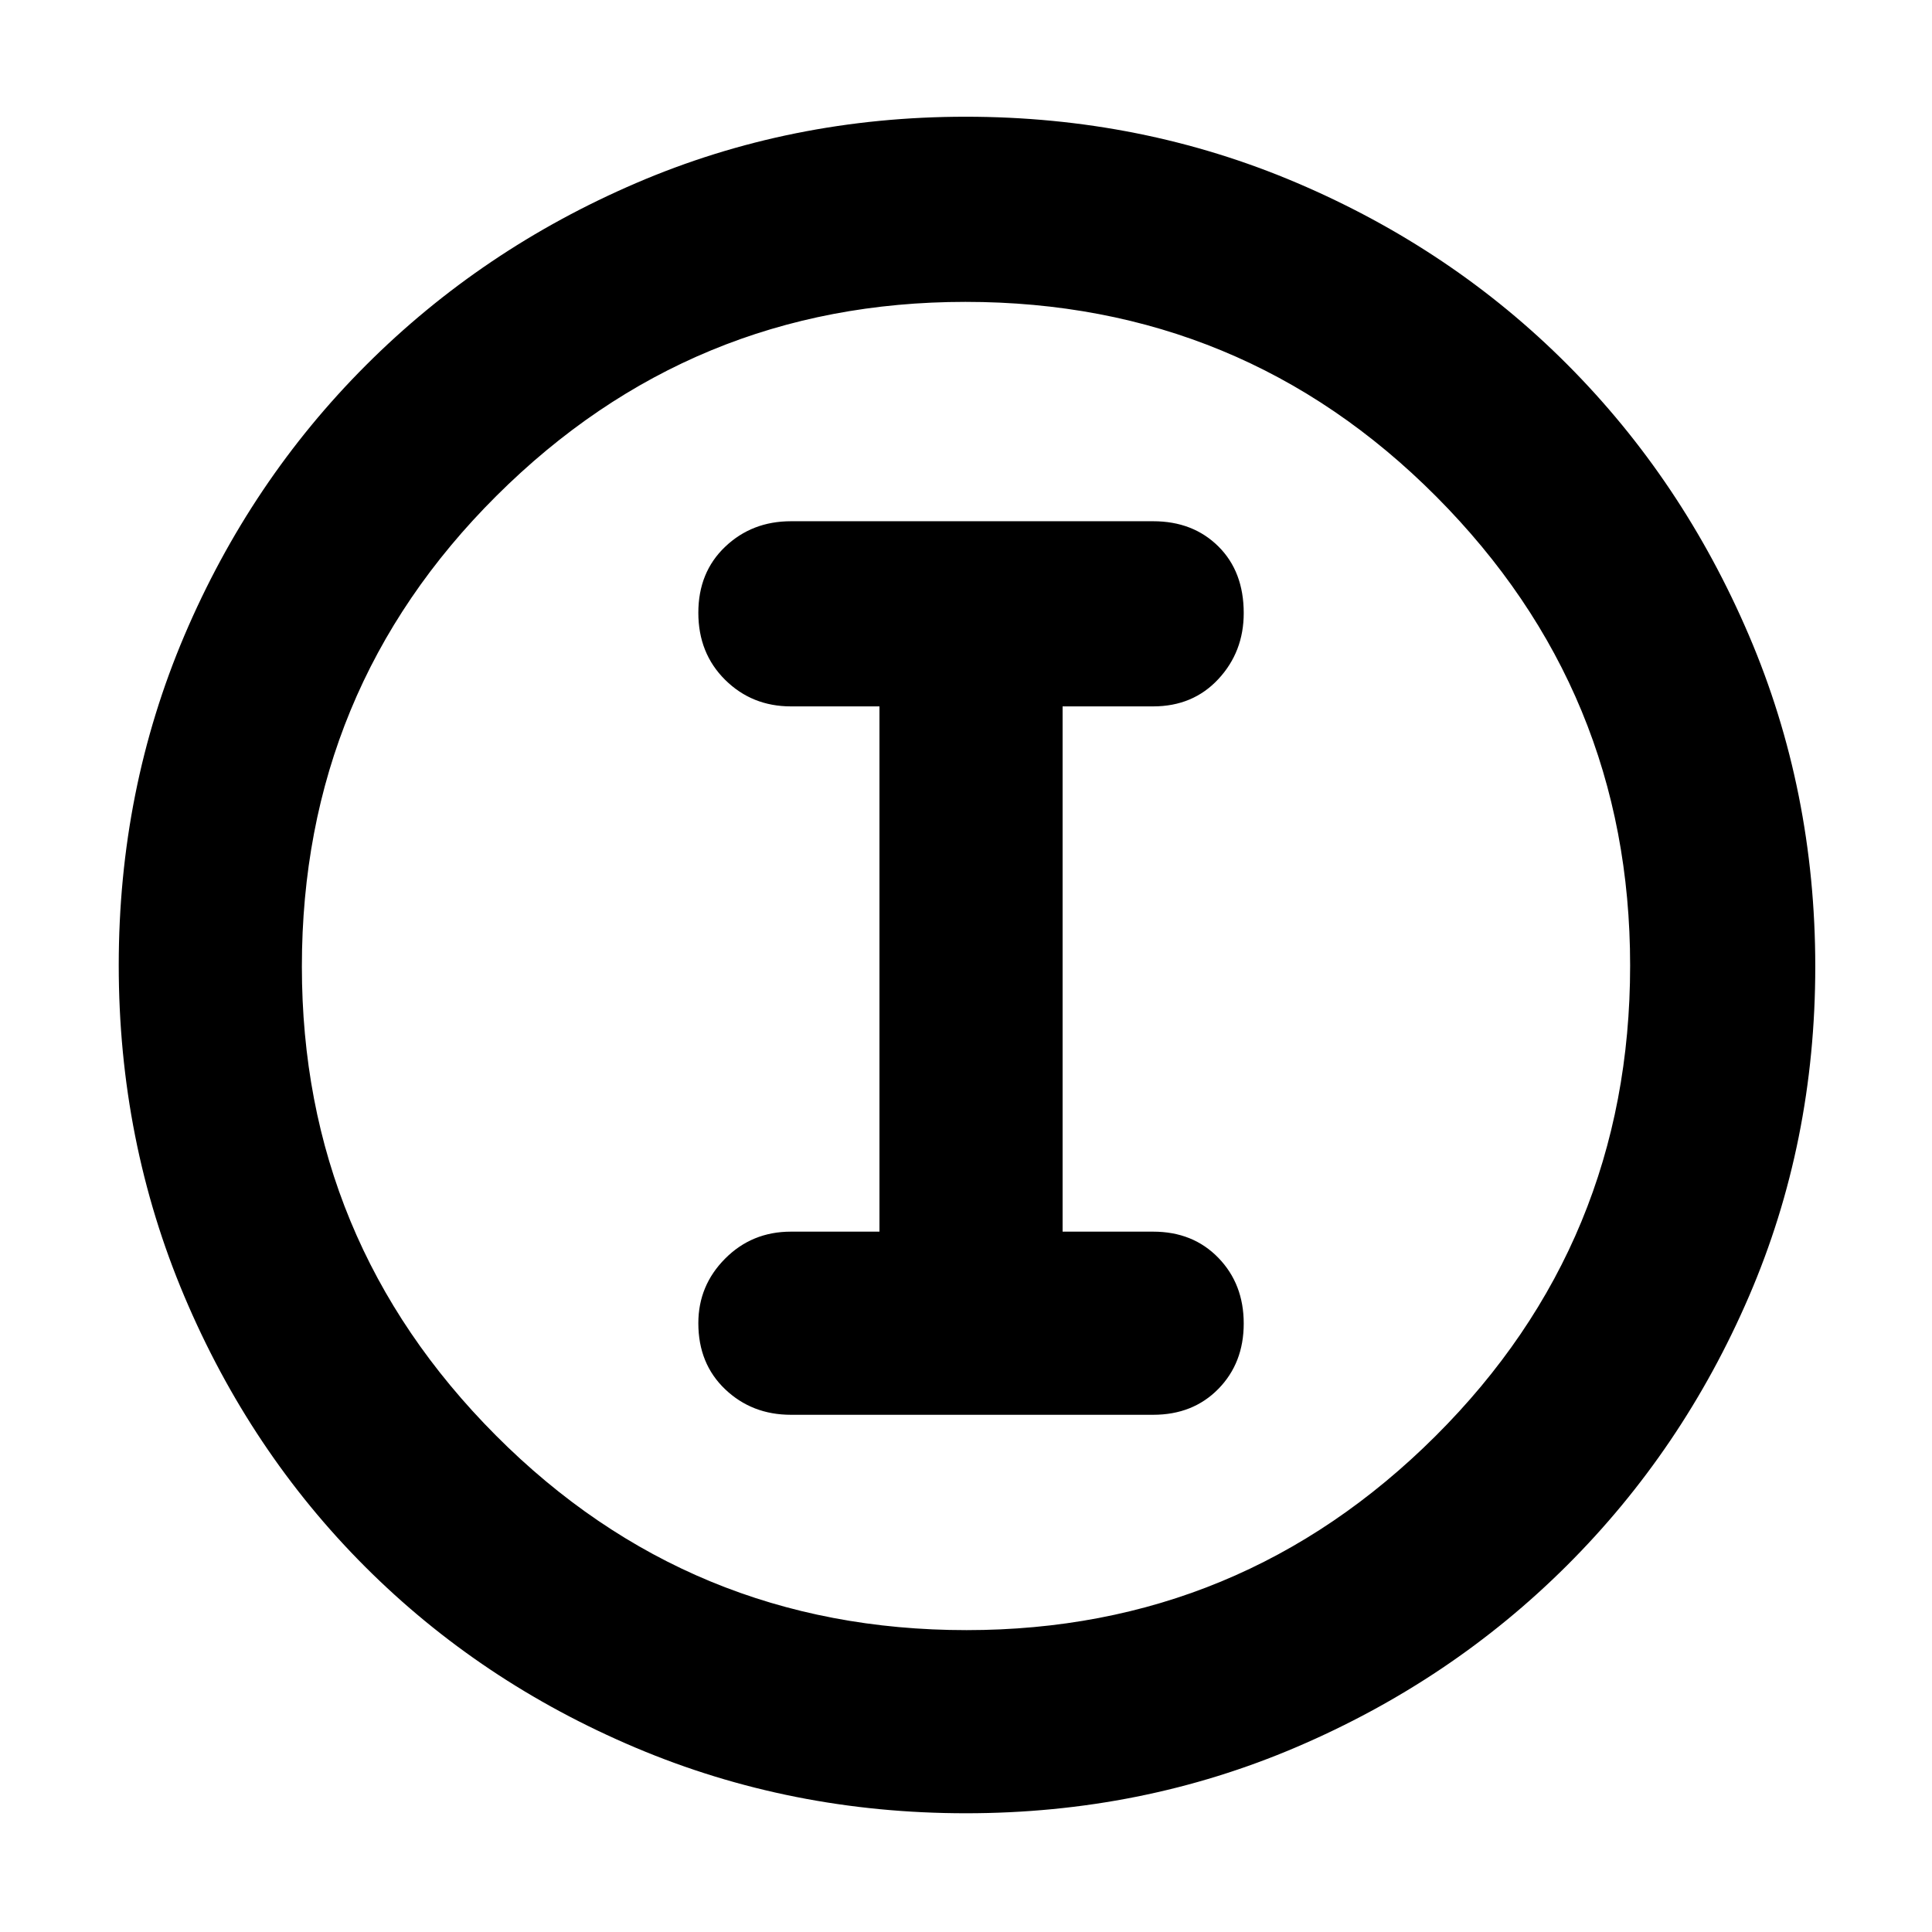 <svg xmlns="http://www.w3.org/2000/svg" height="48" viewBox="0 -960 960 960" width="48"><path d="M479.95-59q-87.06 0-164.15-32.6-77.09-32.61-134.34-89.86T91.6-315.87Q59-393.03 59-480.36q0-87.23 32.66-163.94 32.67-76.7 90.21-134.25 57.54-57.55 134.25-90.5Q392.83-902 479.84-902q87.37 0 164.54 32.86 77.17 32.86 134.4 90.25 57.23 57.4 90.22 134.52 33 77.11 33 164.65 0 87.46-32.95 163.88-32.95 76.41-90.5 133.78Q721-124.69 644.13-91.85 567.26-59 479.95-59Zm.32-91q136.24 0 232.99-96.39Q810-342.77 810-480.27q0-136.24-96.33-232.99Q617.35-810 479.73-810q-136.24 0-232.99 96.33Q150-617.35 150-479.73q0 136.24 96.39 232.99Q342.77-150 480.27-150ZM480-480Zm-87 223h180q19.78 0 32.39-12.86t12.61-32.5Q618-322 605.39-335T573-348h-45v-261h45q19.78 0 32.39-13.56t12.61-32.8q0-20.64-12.61-33.14T573-701H393q-19.35 0-32.67 12.68Q347-675.65 347-655.51t13.33 33.33Q373.65-609 393-609h44v261h-44q-19.35 0-32.67 13.38Q347-321.25 347-302.51q0 20.14 13.33 32.83Q373.65-257 393-257Z"/></svg>